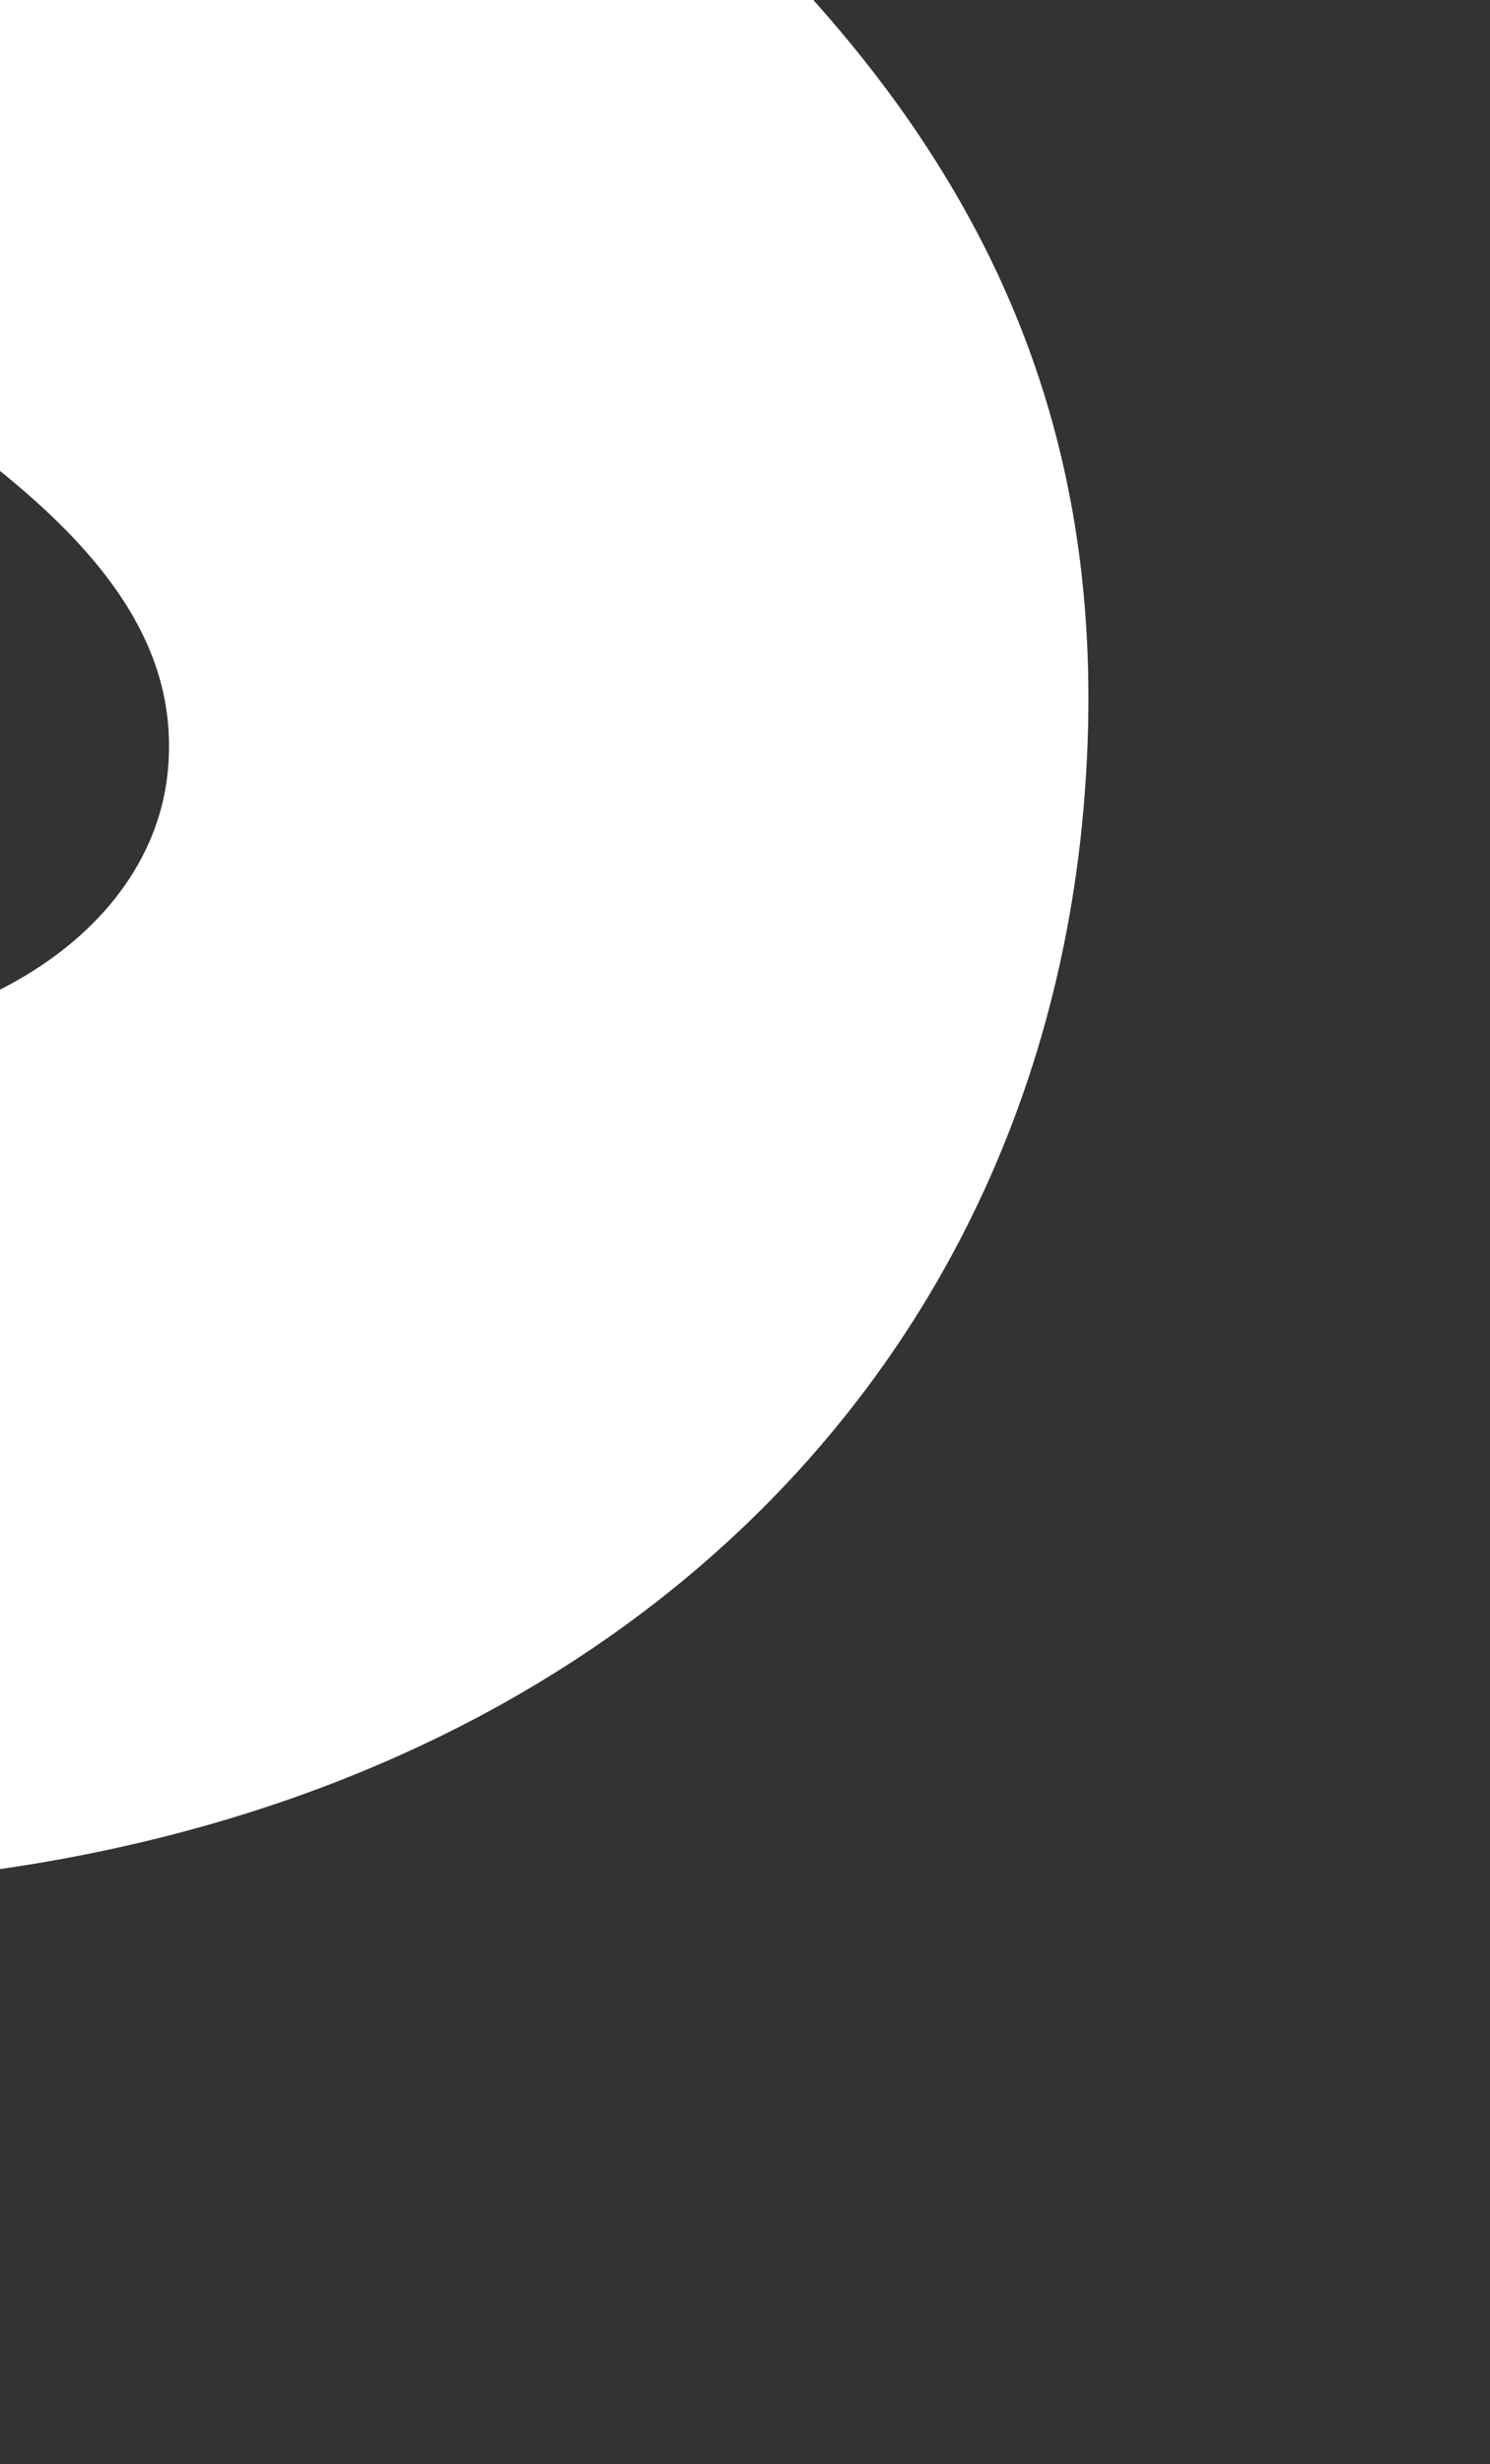 <svg width="375" height="620" viewBox="0 0 375 620" fill="none" xmlns="http://www.w3.org/2000/svg">
<rect x="0" y="0" width="375" height="620" fill="#333333" stroke="none"/>
<g clip-path="url(#clip0_4249_16753)">
<path d="M-136.793 32.24C-286.413 -56.093 -357.433 -154.751 -347.086 -274.303C-334.217 -423 -194.773 -537.753 -7.261 -523.825C55.343 -519.461 115.886 -500.798 169.433 -469.357C222.98 -437.917 268.014 -394.589 300.863 -342.907L137.248 -205.407C86.73 -263.034 34.514 -301.033 -23.701 -305.356C-73.337 -309.043 -113.641 -292.283 -116.884 -254.811C-120.127 -217.339 -86.433 -200.47 -35.438 -169.745L50.781 -118.446C205.607 -26.134 284.907 62.364 272.707 203.329C258.036 372.843 109.195 489.292 -104.055 473.453C-170.434 470.121 -234.89 451.317 -291.964 418.631C-349.039 385.945 -397.051 340.341 -431.936 285.68L-267.292 136.283C-215.863 204.753 -137.152 257.291 -72.809 262.07C-11.53 266.621 38.588 236.223 42.294 193.398C46.001 150.574 8.028 119.02 -57.057 80.065L-136.793 32.24Z" fill="white"/>
</g>
<defs>
<clipPath id="clip0_4249_16753">
<rect width="375" height="620" />
</clipPath>
</defs>
</svg>
